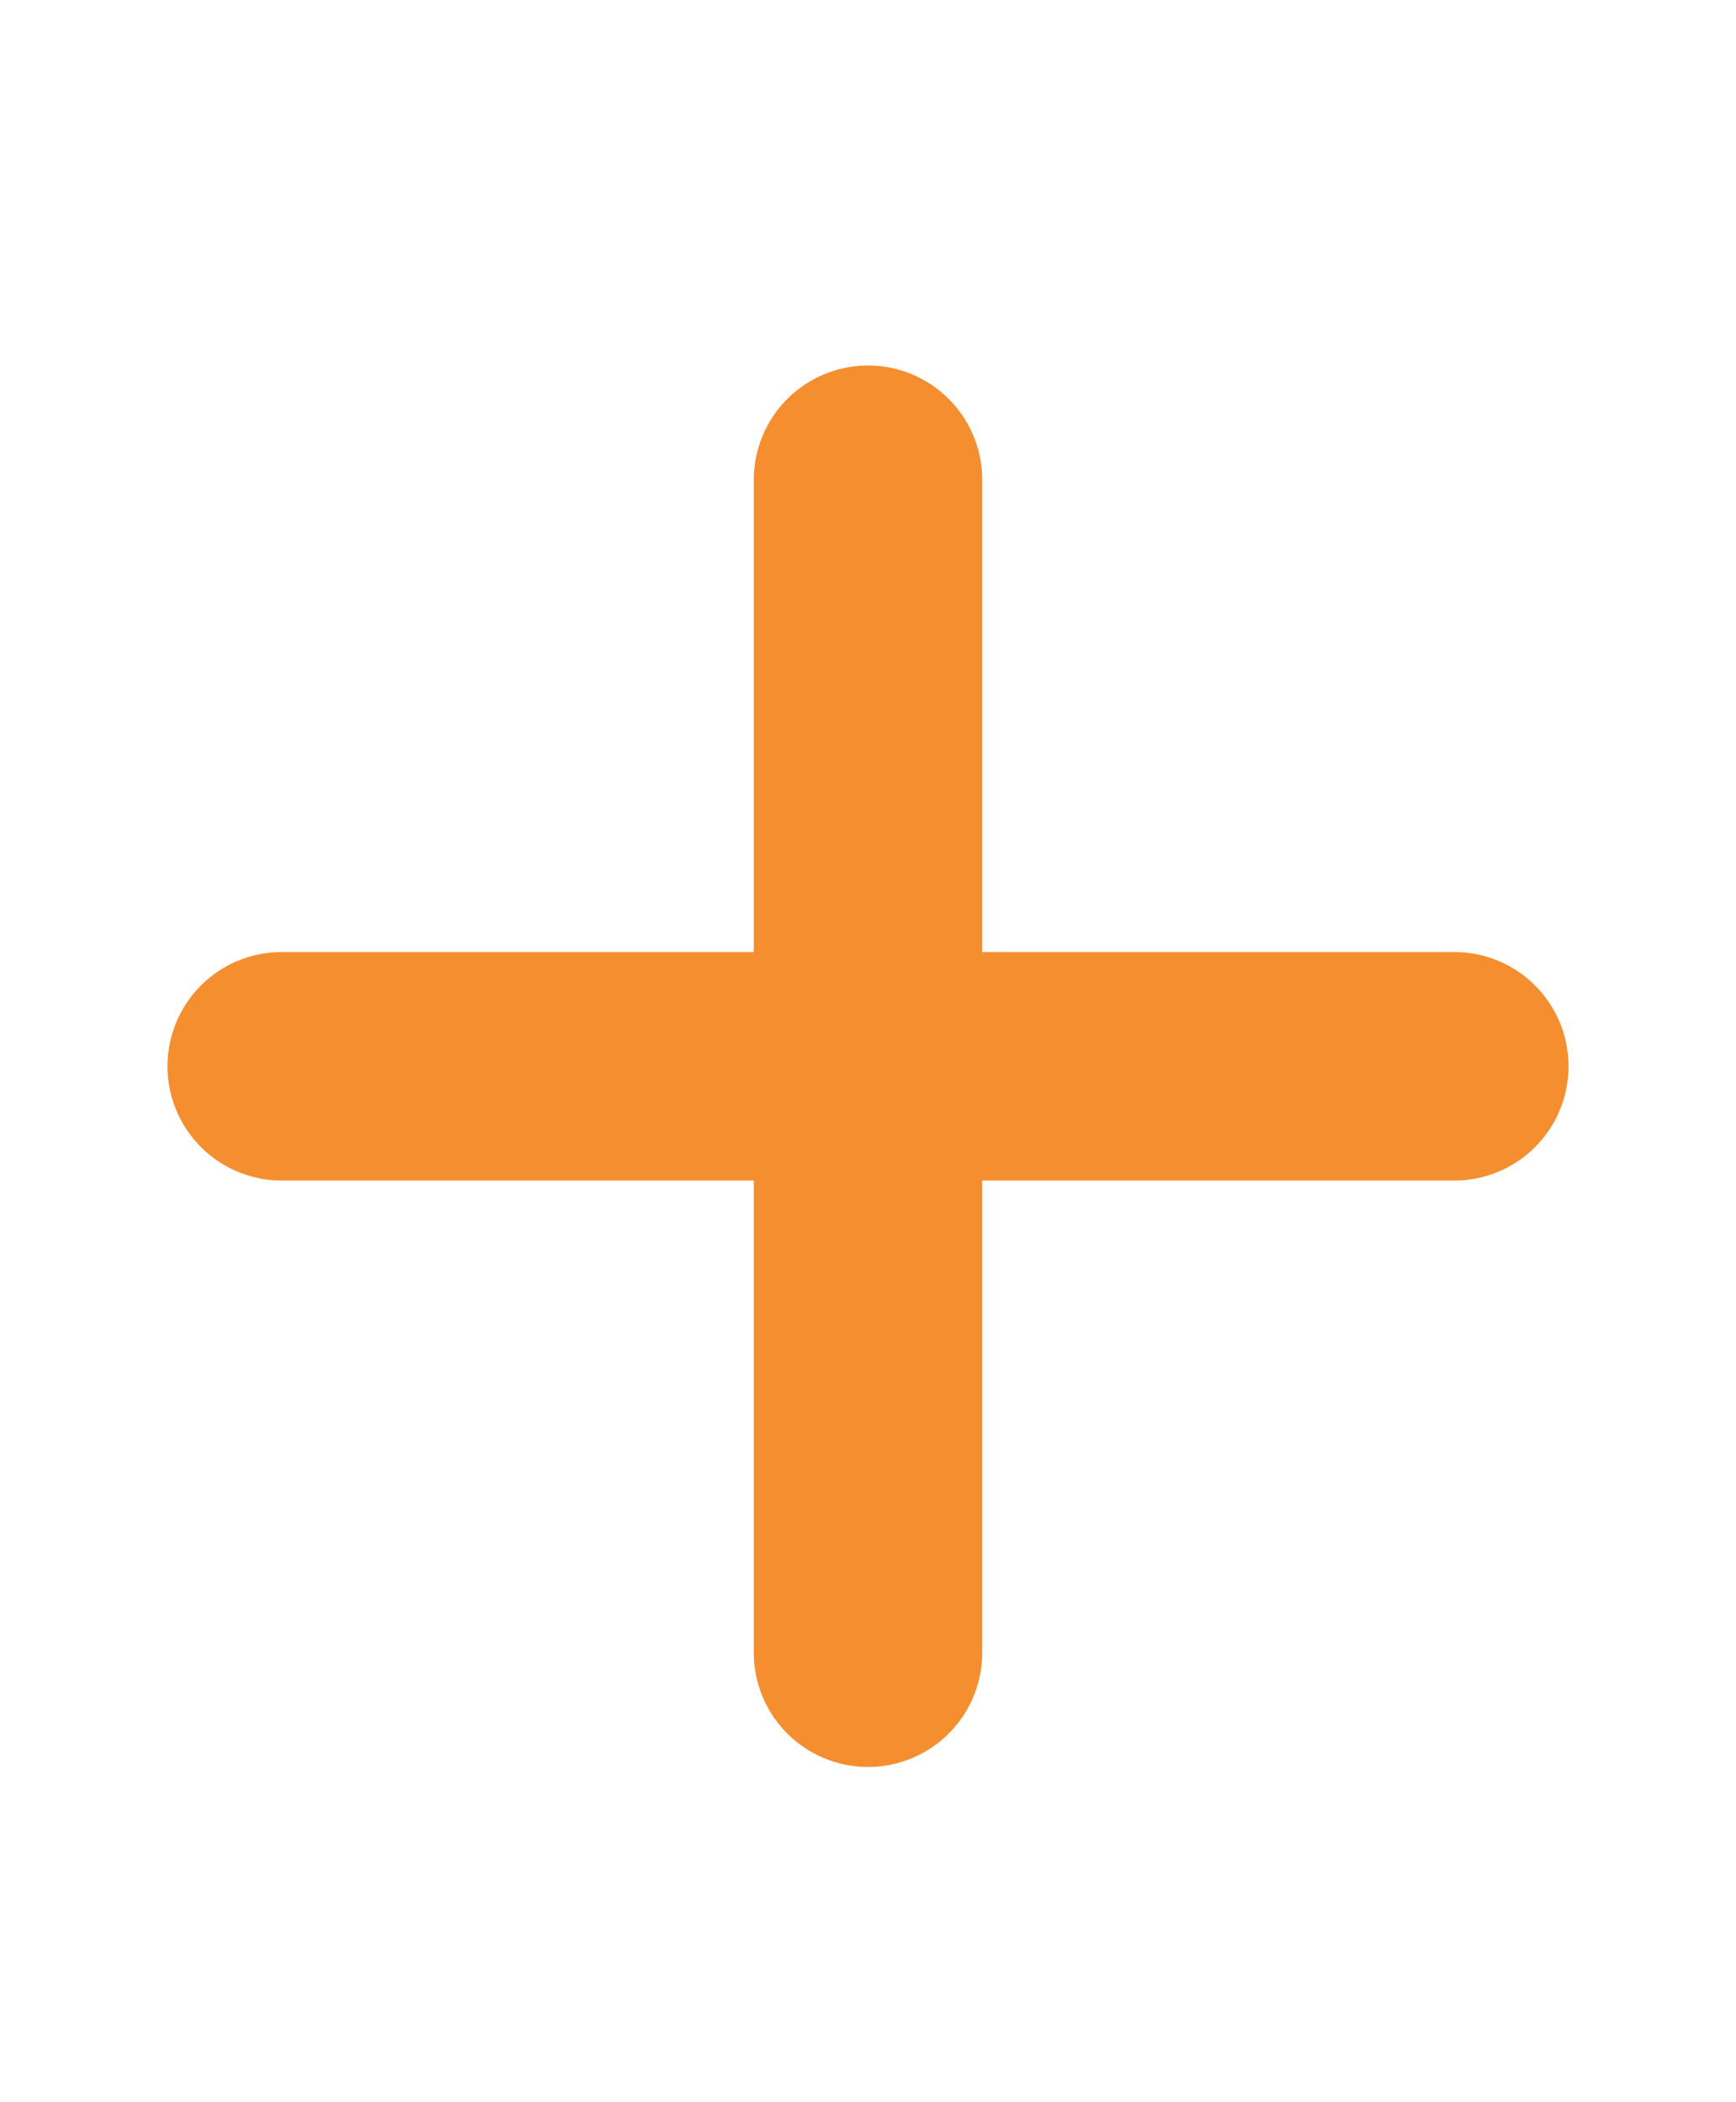 <svg width="19" height="23" viewBox="0 0 19 23" fill="none" xmlns="http://www.w3.org/2000/svg">
<path d="M9.5 5.249V18.082" stroke="#F48E2F" stroke-width="2.5" stroke-linecap="round" stroke-linejoin="round"/>
<path d="M3.083 11.666H15.917" stroke="#F48E2F" stroke-width="2.5" stroke-linecap="round" stroke-linejoin="round"/>
</svg>
